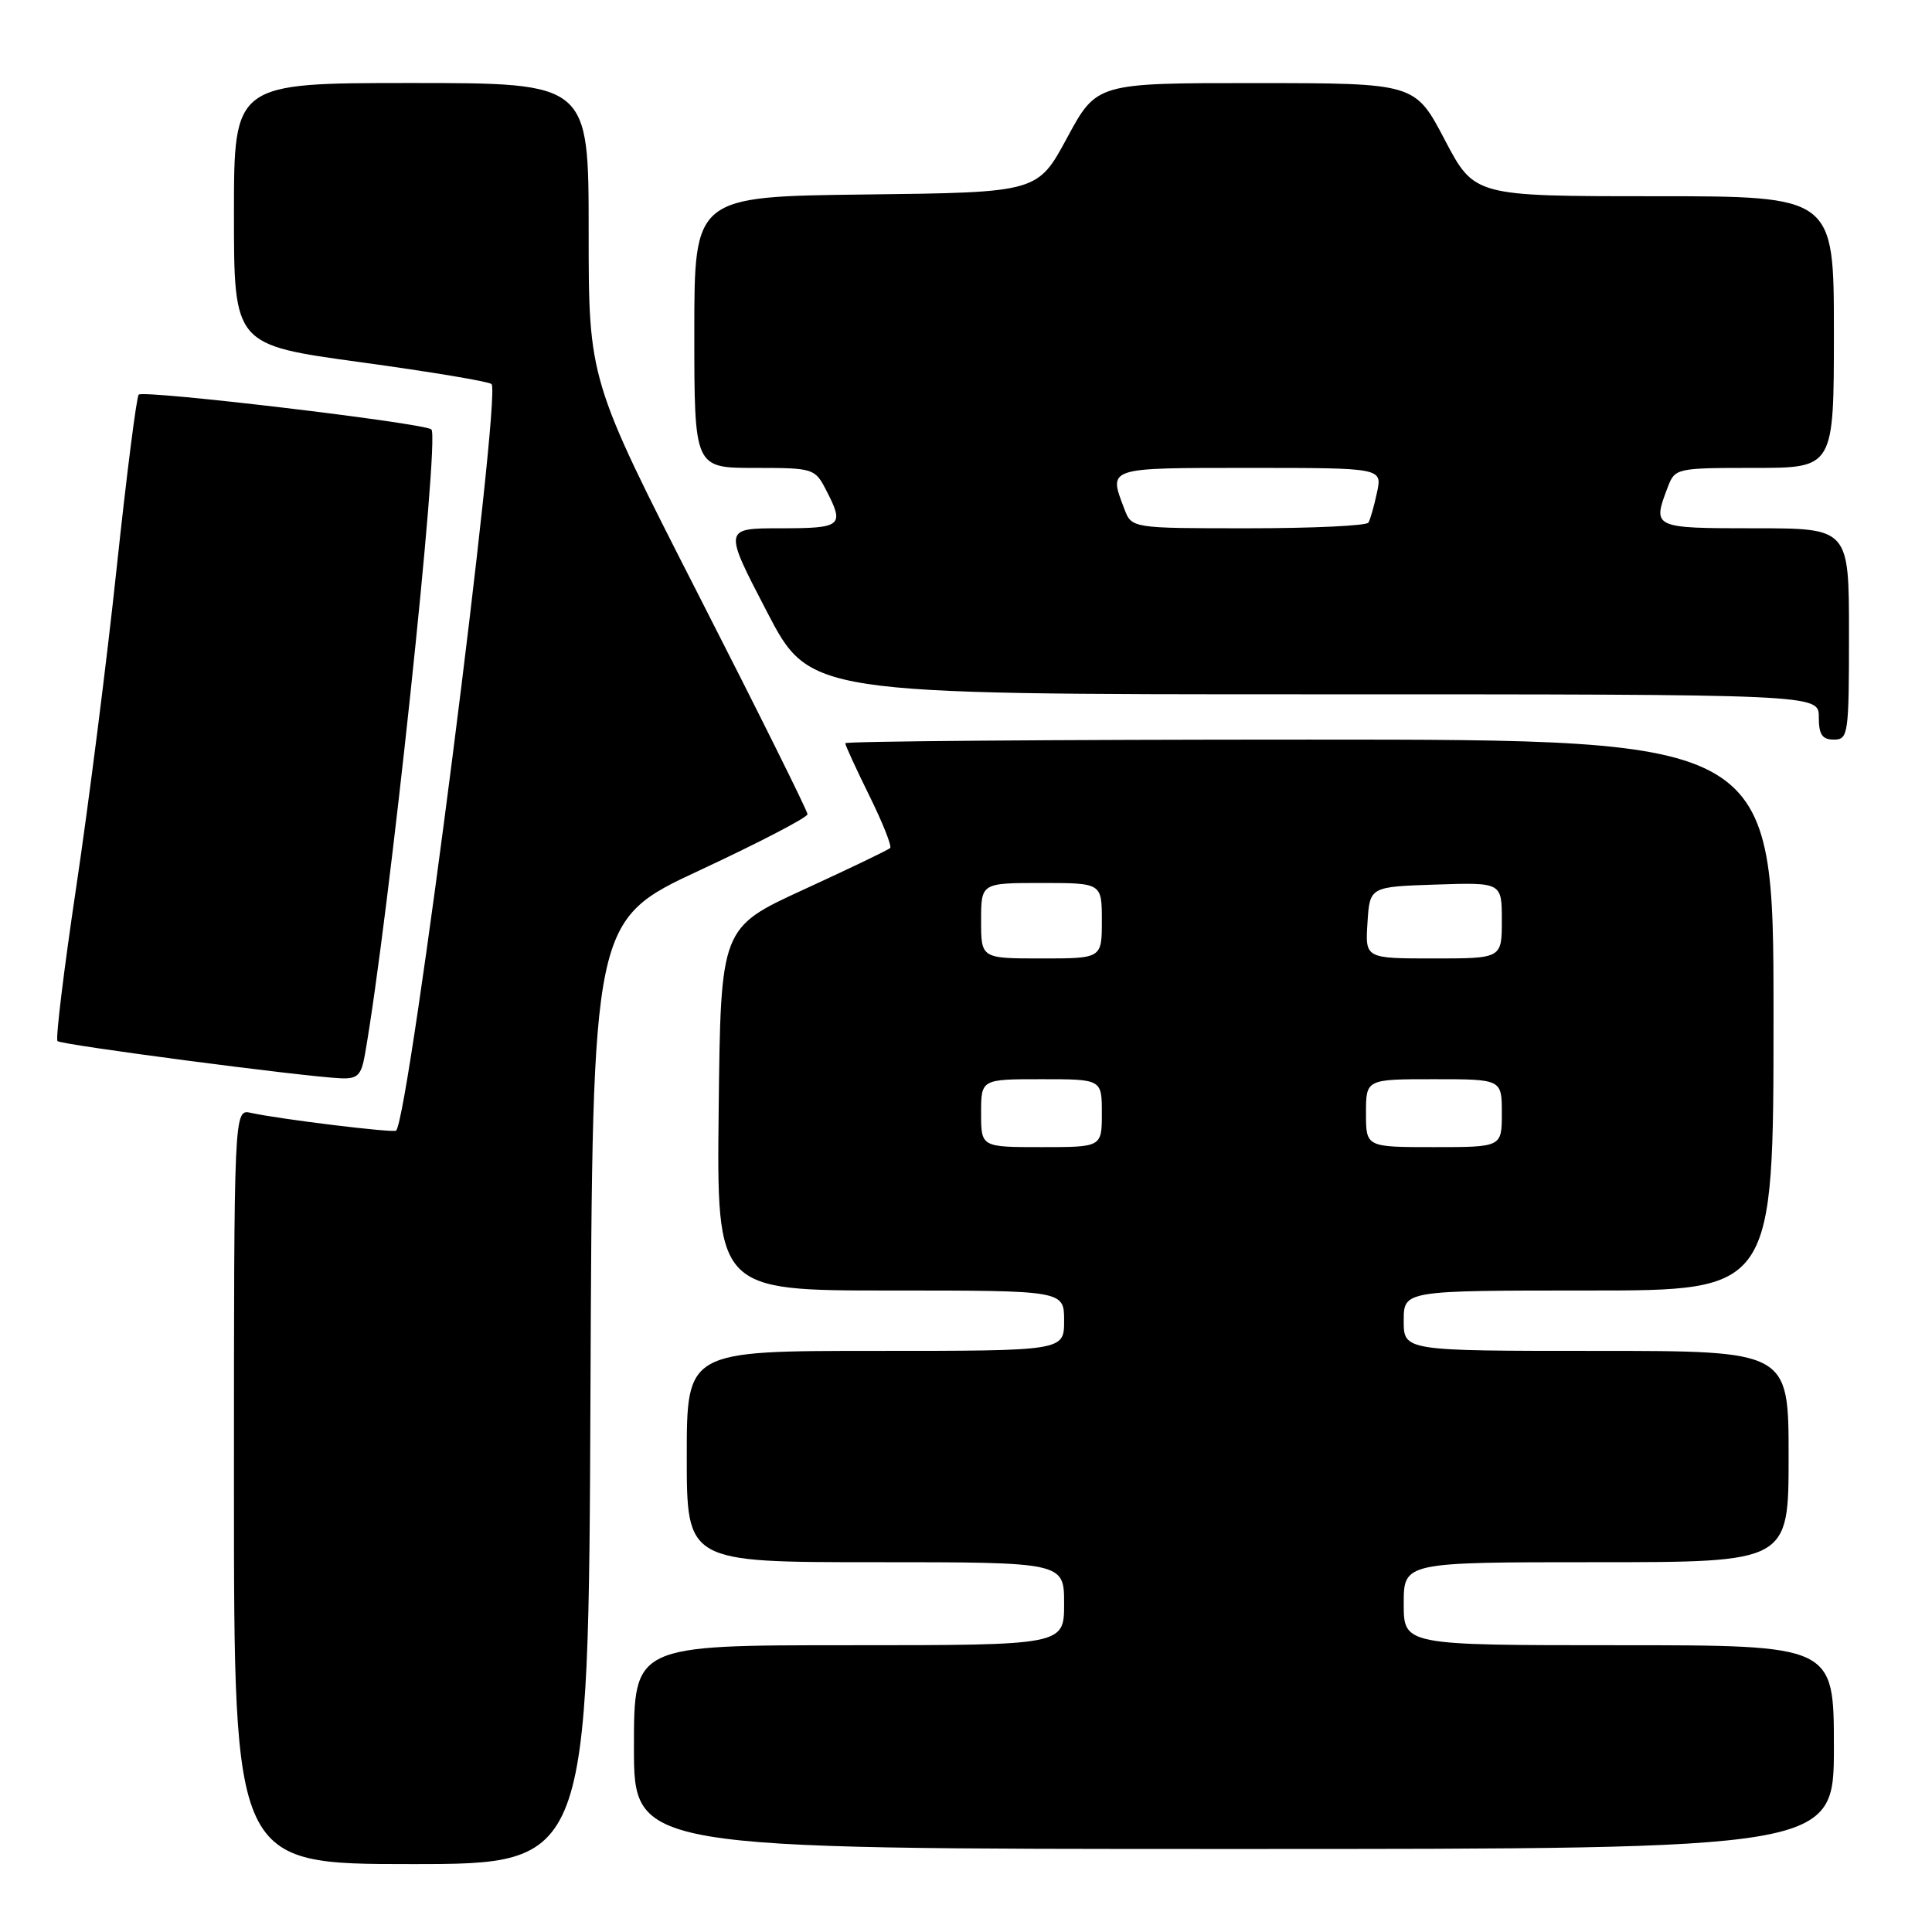 <?xml version="1.0" encoding="UTF-8" standalone="no"?>
<!DOCTYPE svg PUBLIC "-//W3C//DTD SVG 1.1//EN" "http://www.w3.org/Graphics/SVG/1.1/DTD/svg11.dtd" >
<svg xmlns="http://www.w3.org/2000/svg" xmlns:xlink="http://www.w3.org/1999/xlink" version="1.1" viewBox="0 0 256 256">
 <g >
 <path fill="currentColor"
d=" M 78.24 184.47 C 78.50 121.94 78.50 121.94 92.75 115.30 C 100.59 111.65 107.00 108.31 107.00 107.89 C 107.00 107.46 100.48 94.34 92.50 78.72 C 78.00 50.32 78.00 50.32 78.00 30.66 C 78.00 11.00 78.00 11.00 54.50 11.00 C 31.00 11.00 31.00 11.00 31.00 28.35 C 31.00 45.70 31.00 45.70 47.75 47.99 C 56.96 49.25 64.78 50.55 65.13 50.89 C 66.48 52.19 54.26 147.88 52.49 149.81 C 52.19 150.15 36.98 148.29 33.25 147.46 C 31.00 146.96 31.00 146.96 31.00 196.98 C 31.00 247.00 31.00 247.00 54.49 247.00 C 77.98 247.00 77.98 247.00 78.24 184.47 Z  M 243.00 231.50 C 243.00 218.00 243.00 218.00 214.50 218.00 C 186.00 218.00 186.00 218.00 186.00 212.50 C 186.00 207.00 186.00 207.00 211.50 207.00 C 237.00 207.00 237.00 207.00 237.00 193.00 C 237.00 179.00 237.00 179.00 211.50 179.00 C 186.00 179.00 186.00 179.00 186.00 175.00 C 186.00 171.00 186.00 171.00 210.50 171.00 C 235.00 171.00 235.00 171.00 235.00 134.50 C 235.00 98.00 235.00 98.00 173.50 98.00 C 139.68 98.00 112.00 98.22 112.00 98.48 C 112.00 98.75 113.44 101.88 115.20 105.45 C 116.96 109.02 118.20 112.13 117.95 112.37 C 117.70 112.62 112.55 115.09 106.50 117.87 C 95.50 122.92 95.50 122.92 95.23 146.96 C 94.96 171.00 94.96 171.00 117.98 171.00 C 141.00 171.00 141.00 171.00 141.00 175.00 C 141.00 179.00 141.00 179.00 116.00 179.00 C 91.00 179.00 91.00 179.00 91.00 193.00 C 91.00 207.00 91.00 207.00 116.00 207.00 C 141.00 207.00 141.00 207.00 141.00 212.50 C 141.00 218.00 141.00 218.00 112.50 218.00 C 84.00 218.00 84.00 218.00 84.00 231.50 C 84.00 245.00 84.00 245.00 163.50 245.00 C 243.00 245.00 243.00 245.00 243.00 231.50 Z  M 48.35 139.75 C 51.50 121.96 58.31 57.94 57.16 56.90 C 56.24 56.06 19.03 51.64 18.38 52.29 C 18.09 52.58 16.78 62.87 15.47 75.16 C 14.17 87.45 11.75 106.49 10.11 117.48 C 8.47 128.46 7.34 137.68 7.62 137.95 C 8.11 138.45 40.11 142.65 45.14 142.88 C 47.37 142.98 47.87 142.49 48.35 139.75 Z  M 245.00 84.00 C 245.00 70.00 245.00 70.00 232.50 70.00 C 219.00 70.00 218.92 69.96 220.98 64.57 C 221.94 62.04 222.10 62.00 232.48 62.00 C 243.00 62.00 243.00 62.00 243.00 44.00 C 243.00 26.00 243.00 26.00 219.18 26.00 C 195.36 26.00 195.36 26.00 191.43 18.51 C 187.50 11.02 187.50 11.02 166.41 11.01 C 145.32 11.00 145.32 11.00 141.40 18.25 C 137.49 25.50 137.49 25.50 114.74 25.77 C 92.00 26.04 92.00 26.04 92.00 44.02 C 92.00 62.00 92.00 62.00 99.97 62.00 C 107.79 62.00 107.98 62.06 109.47 64.95 C 111.93 69.70 111.57 70.00 103.44 70.00 C 95.87 70.00 95.87 70.00 101.59 81.00 C 107.30 92.00 107.30 92.00 174.15 92.00 C 241.00 92.00 241.00 92.00 241.00 95.00 C 241.00 97.33 241.44 98.00 243.00 98.00 C 244.90 98.00 245.00 97.33 245.00 84.00 Z  M 130.00 147.50 C 130.00 143.00 130.00 143.00 138.00 143.00 C 146.00 143.00 146.00 143.00 146.00 147.50 C 146.00 152.00 146.00 152.00 138.00 152.00 C 130.00 152.00 130.00 152.00 130.00 147.50 Z  M 181.00 147.50 C 181.00 143.00 181.00 143.00 190.00 143.00 C 199.00 143.00 199.00 143.00 199.00 147.50 C 199.00 152.00 199.00 152.00 190.00 152.00 C 181.00 152.00 181.00 152.00 181.00 147.50 Z  M 130.00 122.00 C 130.00 117.00 130.00 117.00 138.00 117.00 C 146.00 117.00 146.00 117.00 146.00 122.00 C 146.00 127.00 146.00 127.00 138.00 127.00 C 130.00 127.00 130.00 127.00 130.00 122.00 Z  M 181.20 122.25 C 181.50 117.50 181.50 117.50 190.25 117.21 C 199.00 116.92 199.00 116.92 199.00 121.96 C 199.00 127.00 199.00 127.00 189.95 127.00 C 180.89 127.00 180.89 127.00 181.20 122.25 Z  M 148.98 67.43 C 146.87 61.90 146.56 62.00 165.58 62.00 C 183.16 62.00 183.16 62.00 182.46 65.25 C 182.08 67.04 181.57 68.84 181.32 69.25 C 181.08 69.66 173.92 70.00 165.42 70.00 C 149.95 70.00 149.95 70.00 148.98 67.43 Z "/>
</g>
</svg>